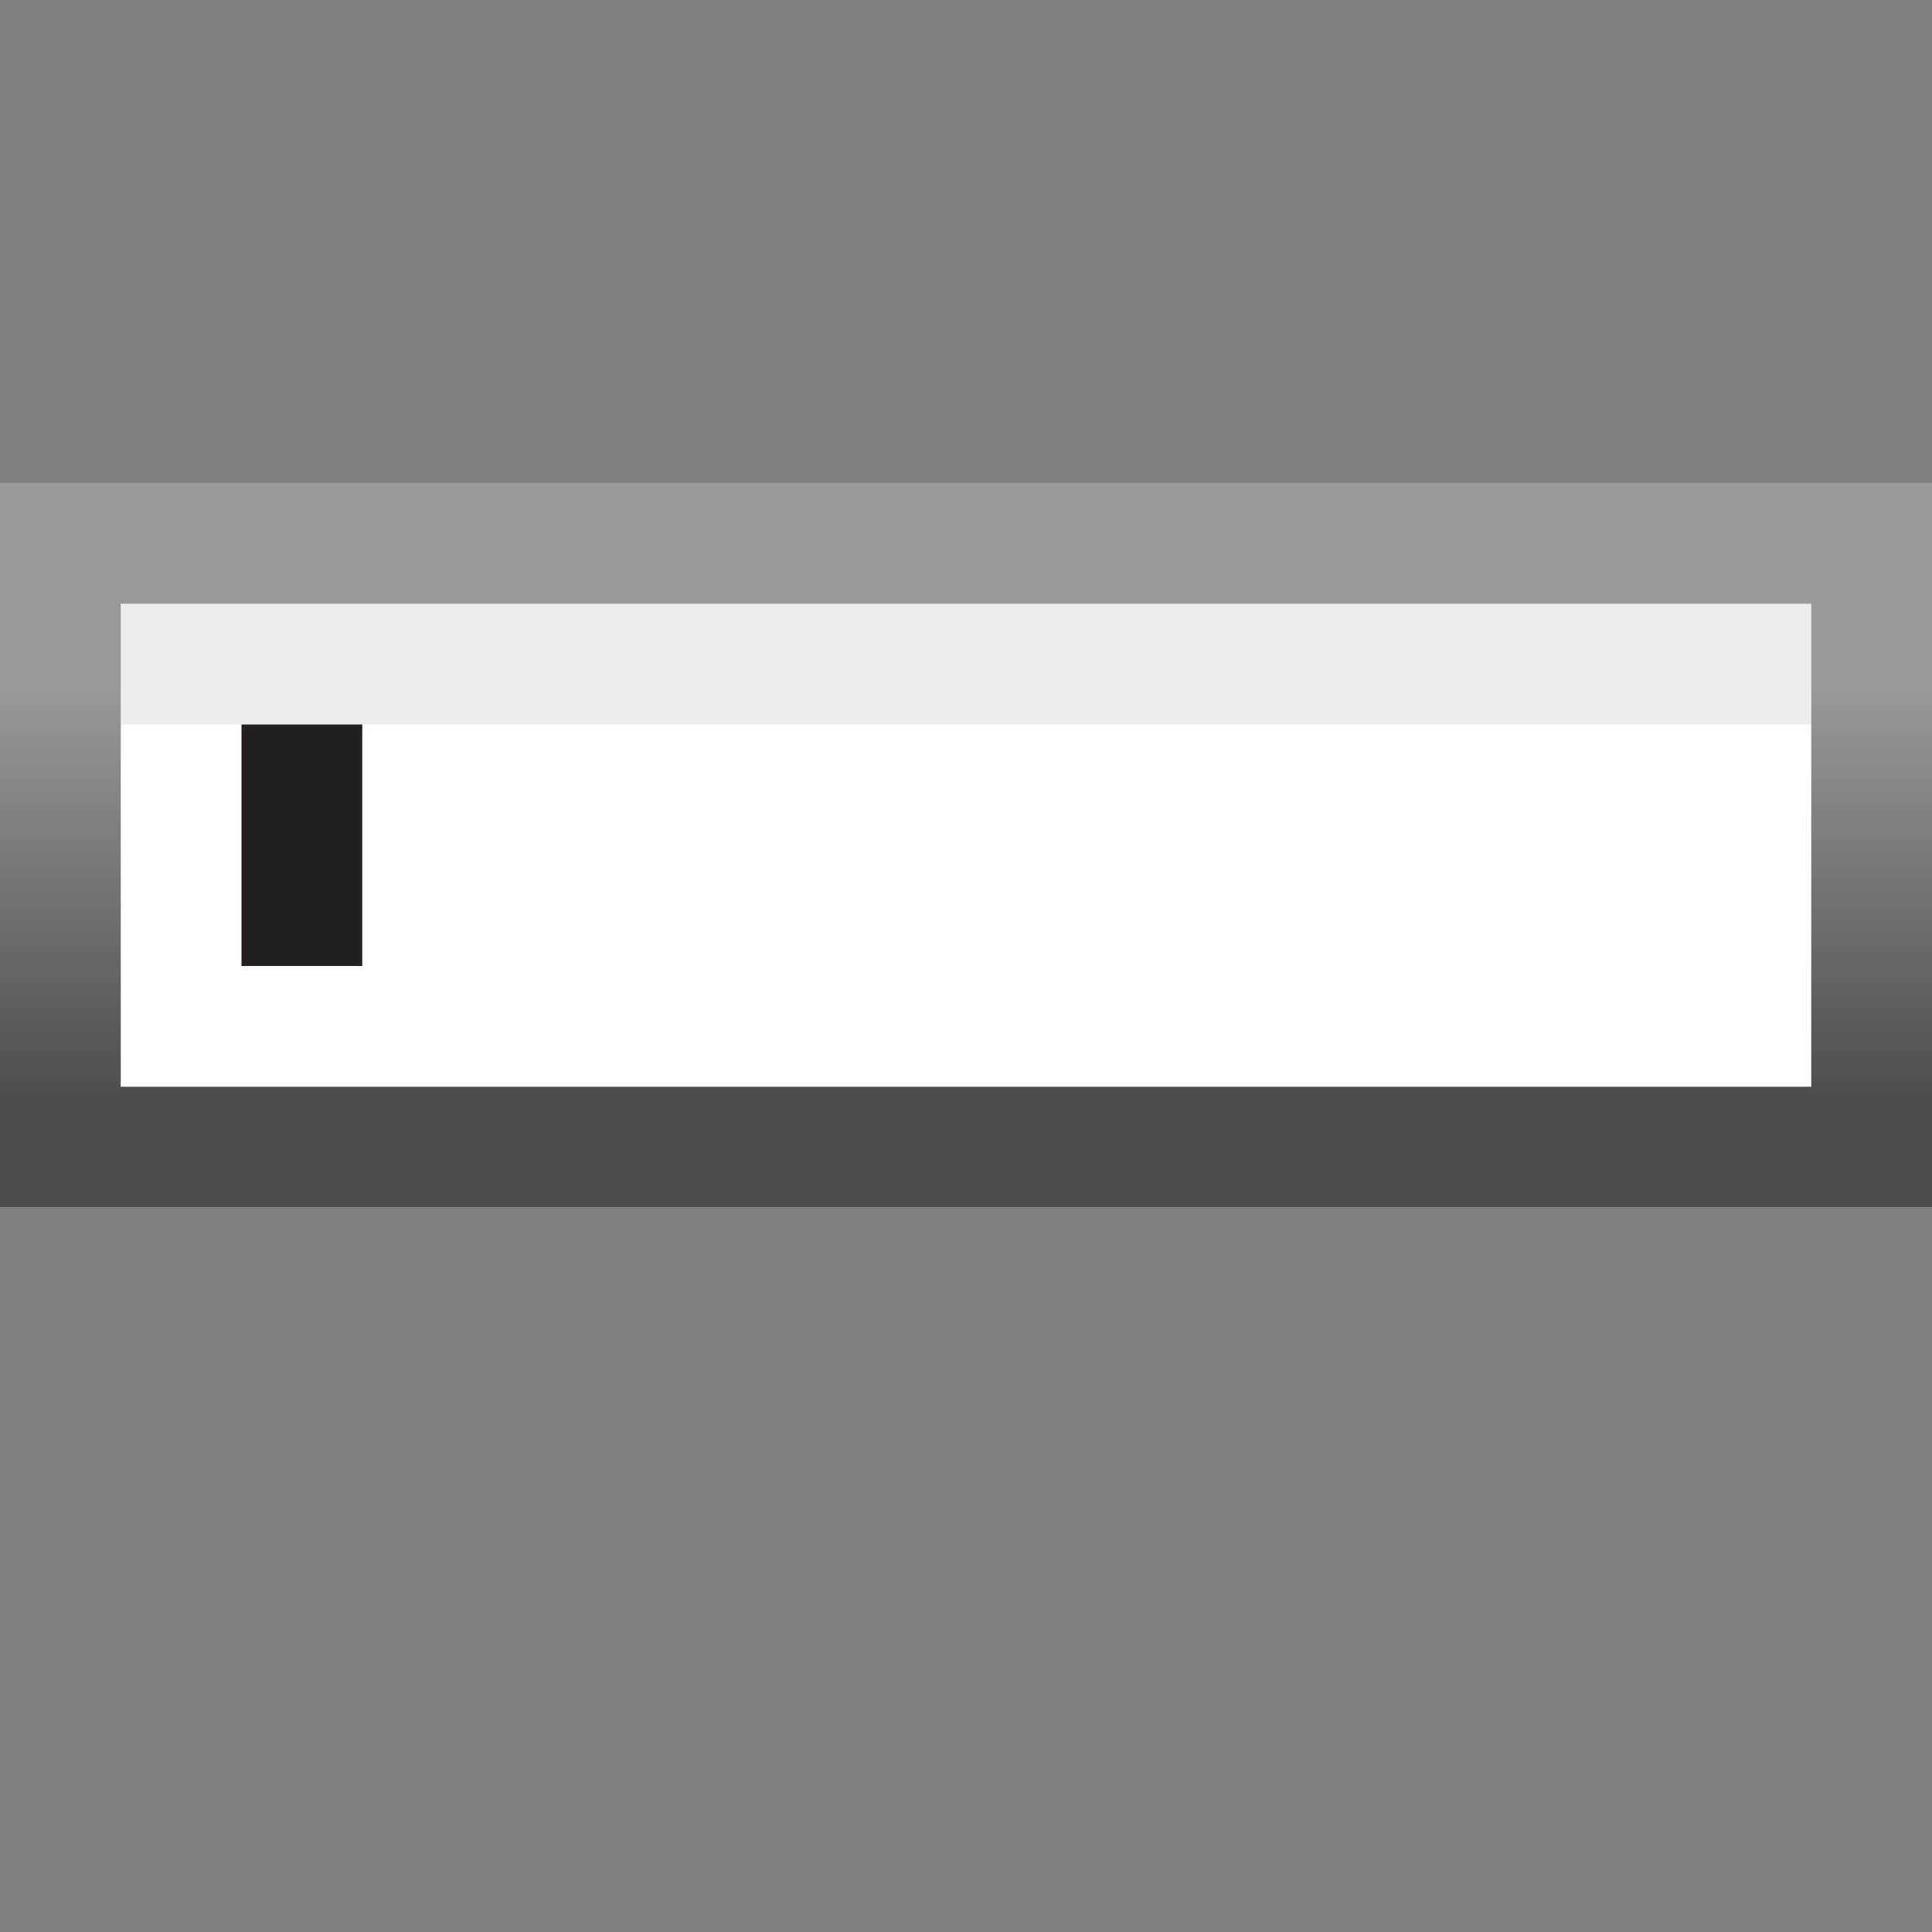 <svg xmlns="http://www.w3.org/2000/svg" xmlns:xlink="http://www.w3.org/1999/xlink" viewBox="0 0 16 16"><rect x="0" y="0" width="16" height="16" fill="#808080" stroke="none"/><defs><style>.cls-1{fill:#fff;}.cls-2{fill:url(#linear-gradient);}.cls-3{opacity:0.08;}.cls-4{fill:#231f20;}.cls-5{fill:#ef4136;opacity:0;}</style><linearGradient id="linear-gradient" x1="8" y1="10" x2="8" y2="4" gradientUnits="userSpaceOnUse"><stop offset="0.15" stop-color="#4d4d4d"/><stop offset="0.72" stop-color="#999"/></linearGradient></defs><title>text_field_16</title><g id="Layer_2" data-name="Layer 2"><g id="Content"><rect class="cls-1" y="4" width="16" height="6"/><path class="cls-2" d="M15,5V9H1V5H15m1-1H0v6H16V4Z"/><g class="cls-3"><rect class="cls-4" x="1" y="5" width="14" height="1"/></g><rect class="cls-4" x="2" y="6" width="1" height="2"/><rect class="cls-5" width="16" height="16"/></g></g></svg>